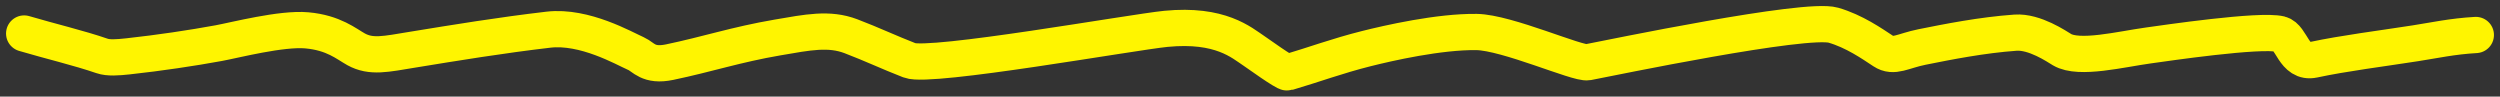 <svg width="207" height="8" viewBox="0 0 207 8" fill="none" xmlns="http://www.w3.org/2000/svg">
<rect x="0" y="0" width="207" height="8" fill="#333333" stroke="none"/>
<path d="M2 2.774C4.09 3.394 6.559 3.978 8.444 4.63C8.979 4.815 9.737 4.759 10.603 4.665C13.185 4.383 15.894 3.979 18.111 3.571C19.466 3.322 23.307 2.324 25.407 2.512C27.625 2.711 28.682 3.638 29.48 4.08C30.731 4.773 31.945 4.477 34.161 4.114C37.72 3.532 41.495 2.914 45.409 2.457C48.407 2.108 51.675 4.006 52.674 4.444C53.288 4.714 53.674 5.513 55.44 5.146C58.57 4.494 60.941 3.692 64.377 3.104C66.891 2.673 68.638 2.31 70.457 3C72.178 3.654 73.626 4.344 75.321 5.001C77.011 5.657 93.792 2.657 96.539 2.388C101.062 1.947 102.813 3.542 103.834 4.218C104.057 4.365 106.404 6.056 106.601 5.999C108.82 5.346 110.679 4.643 113.136 4.025C114.931 3.574 119.151 2.608 122.256 2.65C124.767 2.683 130.638 5.311 131.466 5.153C133.407 4.781 149.517 1.425 151.803 2.086C153.531 2.585 155.005 3.618 155.937 4.231C156.809 4.805 157.539 4.212 159.159 3.888C161.286 3.461 164.11 2.901 166.881 2.705C168.47 2.592 170.31 3.859 170.741 4.114C172.154 4.95 175.616 4.075 177.885 3.764C179.231 3.579 187.105 2.409 188.798 2.822C189.767 3.058 189.909 5.3 191.564 4.946C194.118 4.401 197.11 4.034 199.984 3.585C201.608 3.331 203.067 3.007 205 2.897" stroke="#FFF500" stroke-width="3" stroke-linecap="round" stroke-linejoin="round"/>
</svg>

